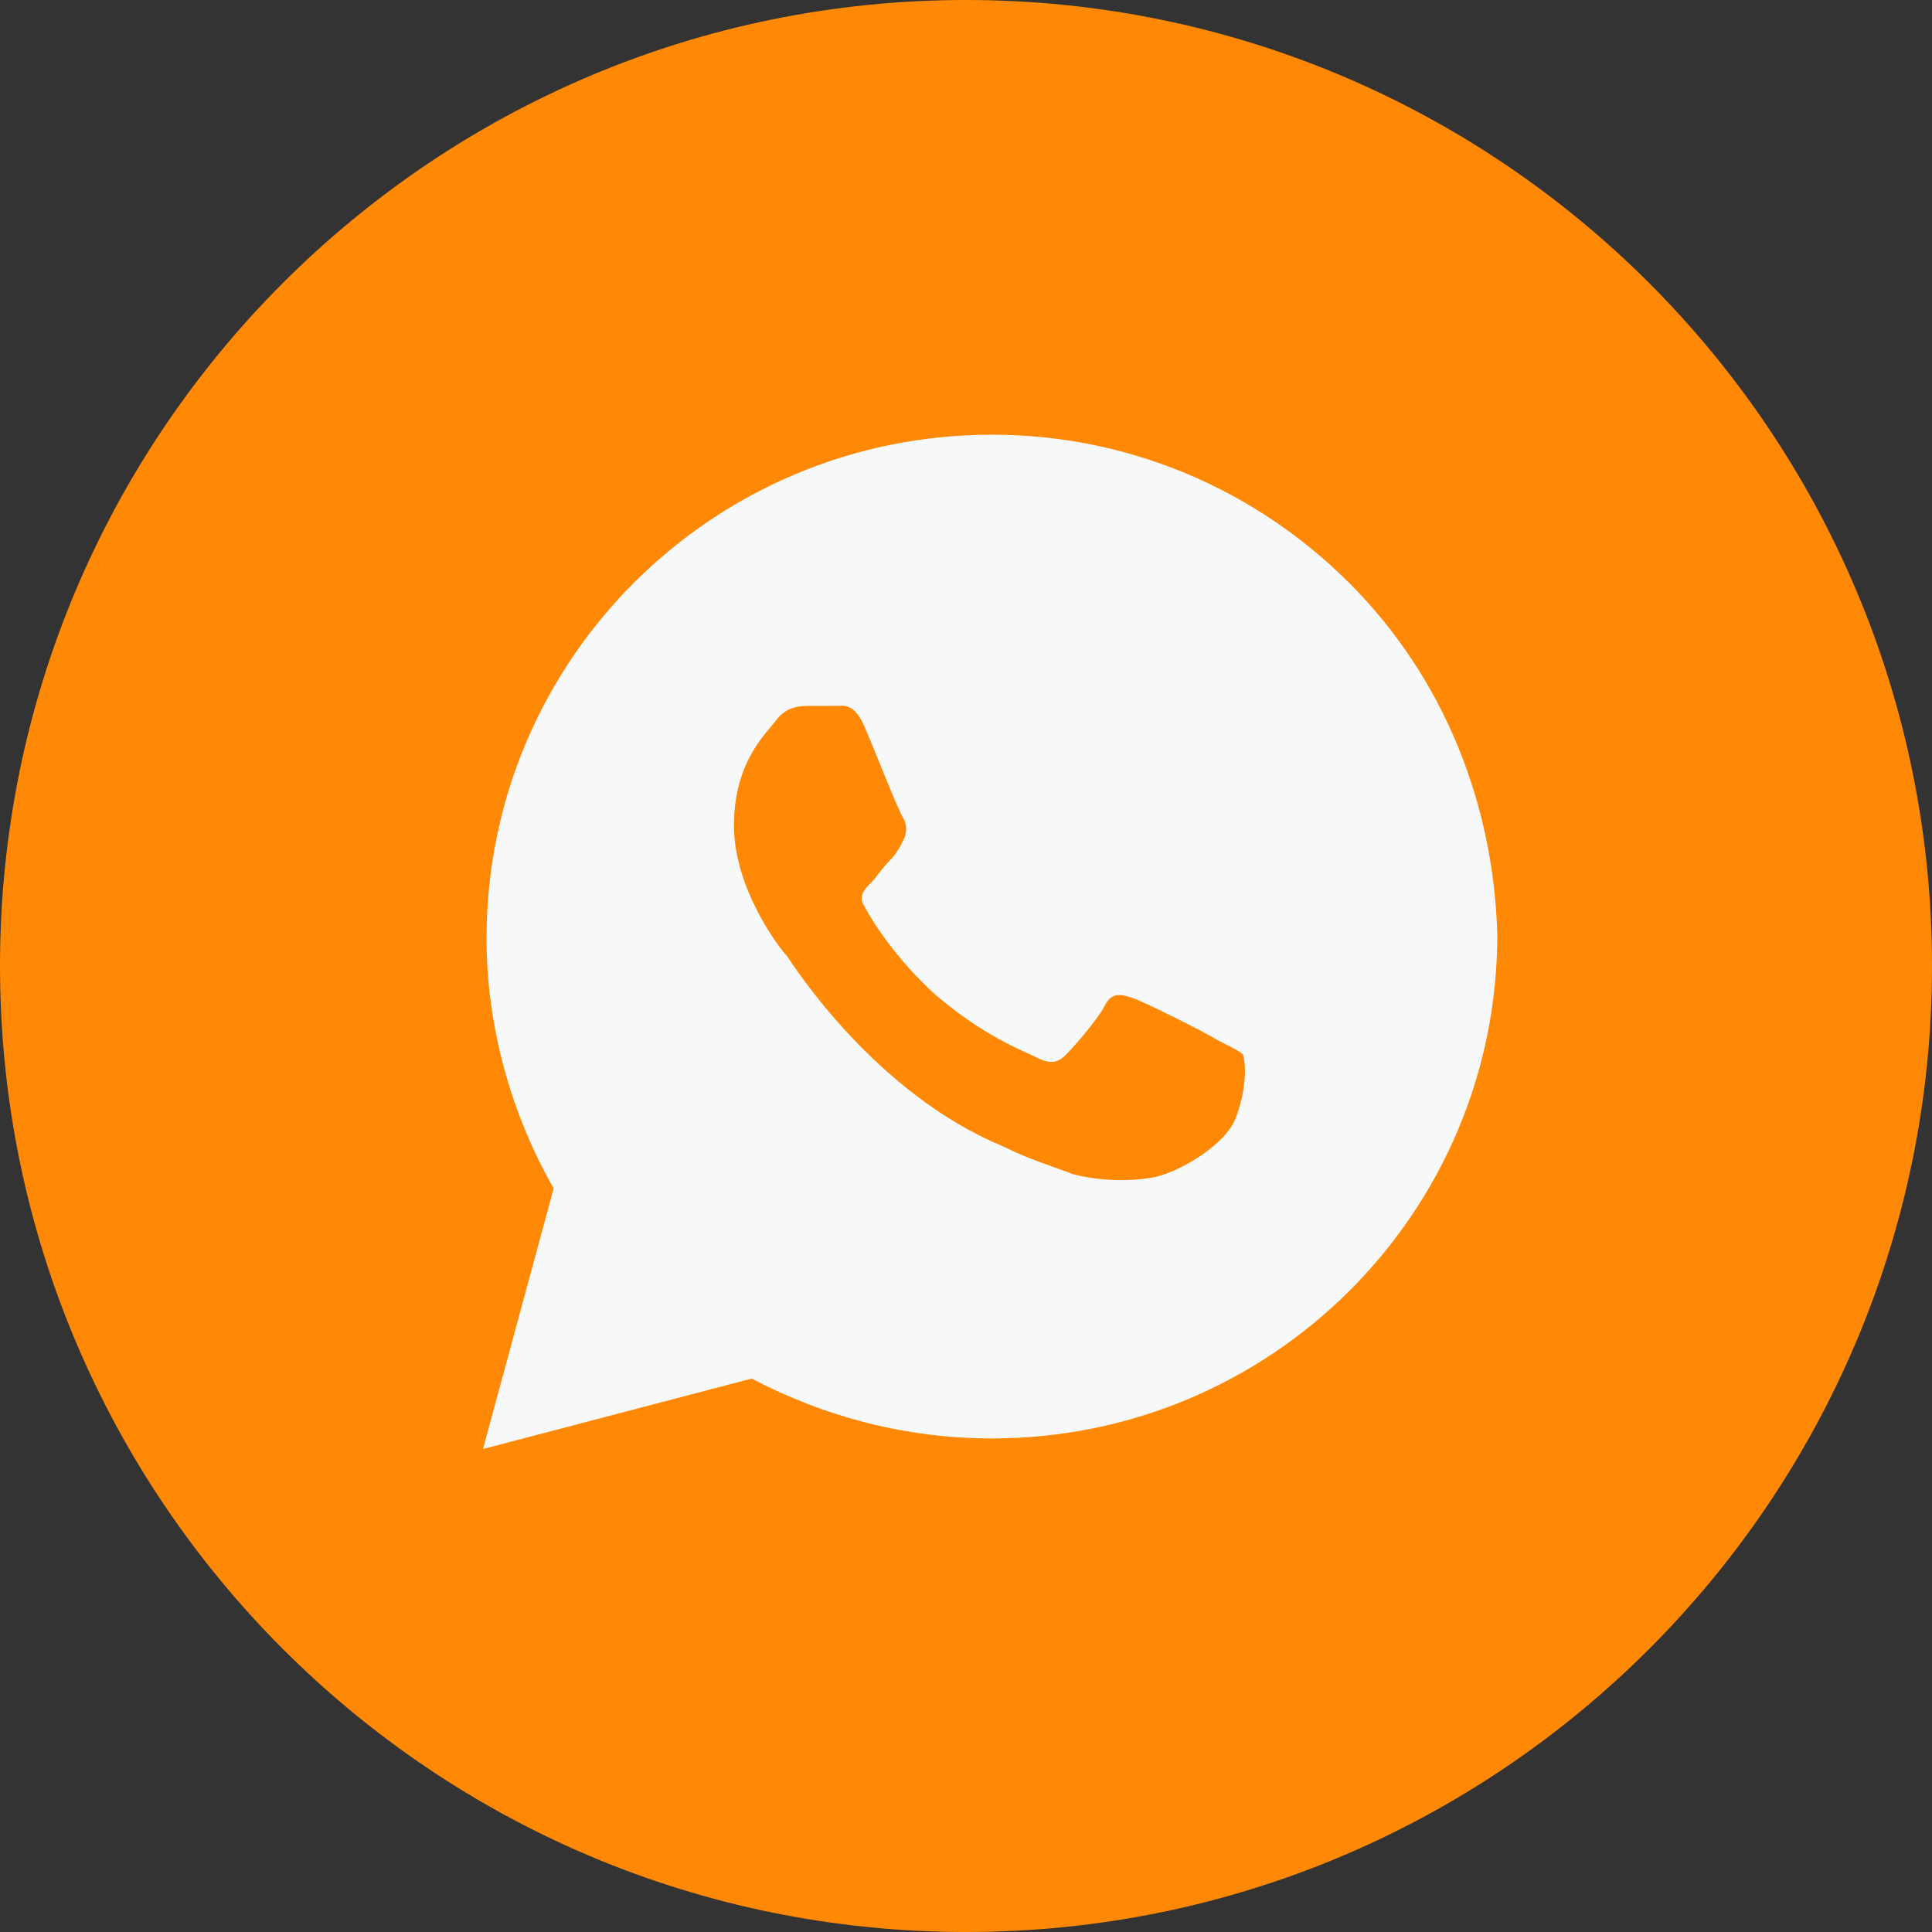 <svg width="36" height="36" viewBox="0 0 36 36" fill="none" xmlns="http://www.w3.org/2000/svg">
<rect x="0" y="0" width="36" height="36" fill="#333333" stroke="none"/>
<path d="M36 18C36 8.059 27.941 0 18 0C8.059 0 0 8.059 0 18C0 27.941 8.059 36 18 36C27.941 36 36 27.941 36 18Z" fill="#FF8904"/>
<path d="M25.134 10.856C23.356 9.084 20.985 8.1 18.483 8.1C13.28 8.1 9.066 12.3 9.066 17.485C9.066 19.125 9.527 20.766 10.317 22.144L9 27L14.005 25.688C15.388 26.41 16.902 26.803 18.483 26.803C23.685 26.803 27.9 22.603 27.9 17.419C27.834 14.991 26.912 12.628 25.134 10.856ZM23.027 20.831C22.829 21.356 21.907 21.881 21.446 21.947C21.051 22.013 20.524 22.013 19.998 21.881C19.668 21.75 19.207 21.619 18.68 21.356C16.31 20.372 14.795 18.009 14.663 17.813C14.532 17.681 13.676 16.566 13.676 15.384C13.676 14.203 14.268 13.678 14.466 13.416C14.663 13.153 14.927 13.153 15.124 13.153C15.256 13.153 15.454 13.153 15.585 13.153C15.717 13.153 15.915 13.088 16.112 13.547C16.31 14.006 16.771 15.188 16.837 15.253C16.902 15.384 16.902 15.516 16.837 15.647C16.771 15.778 16.705 15.909 16.573 16.041C16.442 16.172 16.31 16.369 16.244 16.434C16.112 16.566 15.98 16.697 16.112 16.894C16.244 17.156 16.705 17.878 17.429 18.535C18.351 19.322 19.076 19.584 19.339 19.716C19.602 19.847 19.734 19.781 19.866 19.65C19.998 19.519 20.459 18.994 20.59 18.731C20.722 18.469 20.919 18.535 21.117 18.6C21.315 18.666 22.5 19.256 22.698 19.388C22.961 19.519 23.093 19.584 23.159 19.65C23.224 19.847 23.224 20.306 23.027 20.831Z" fill="#F7F8FA"/>
</svg>
